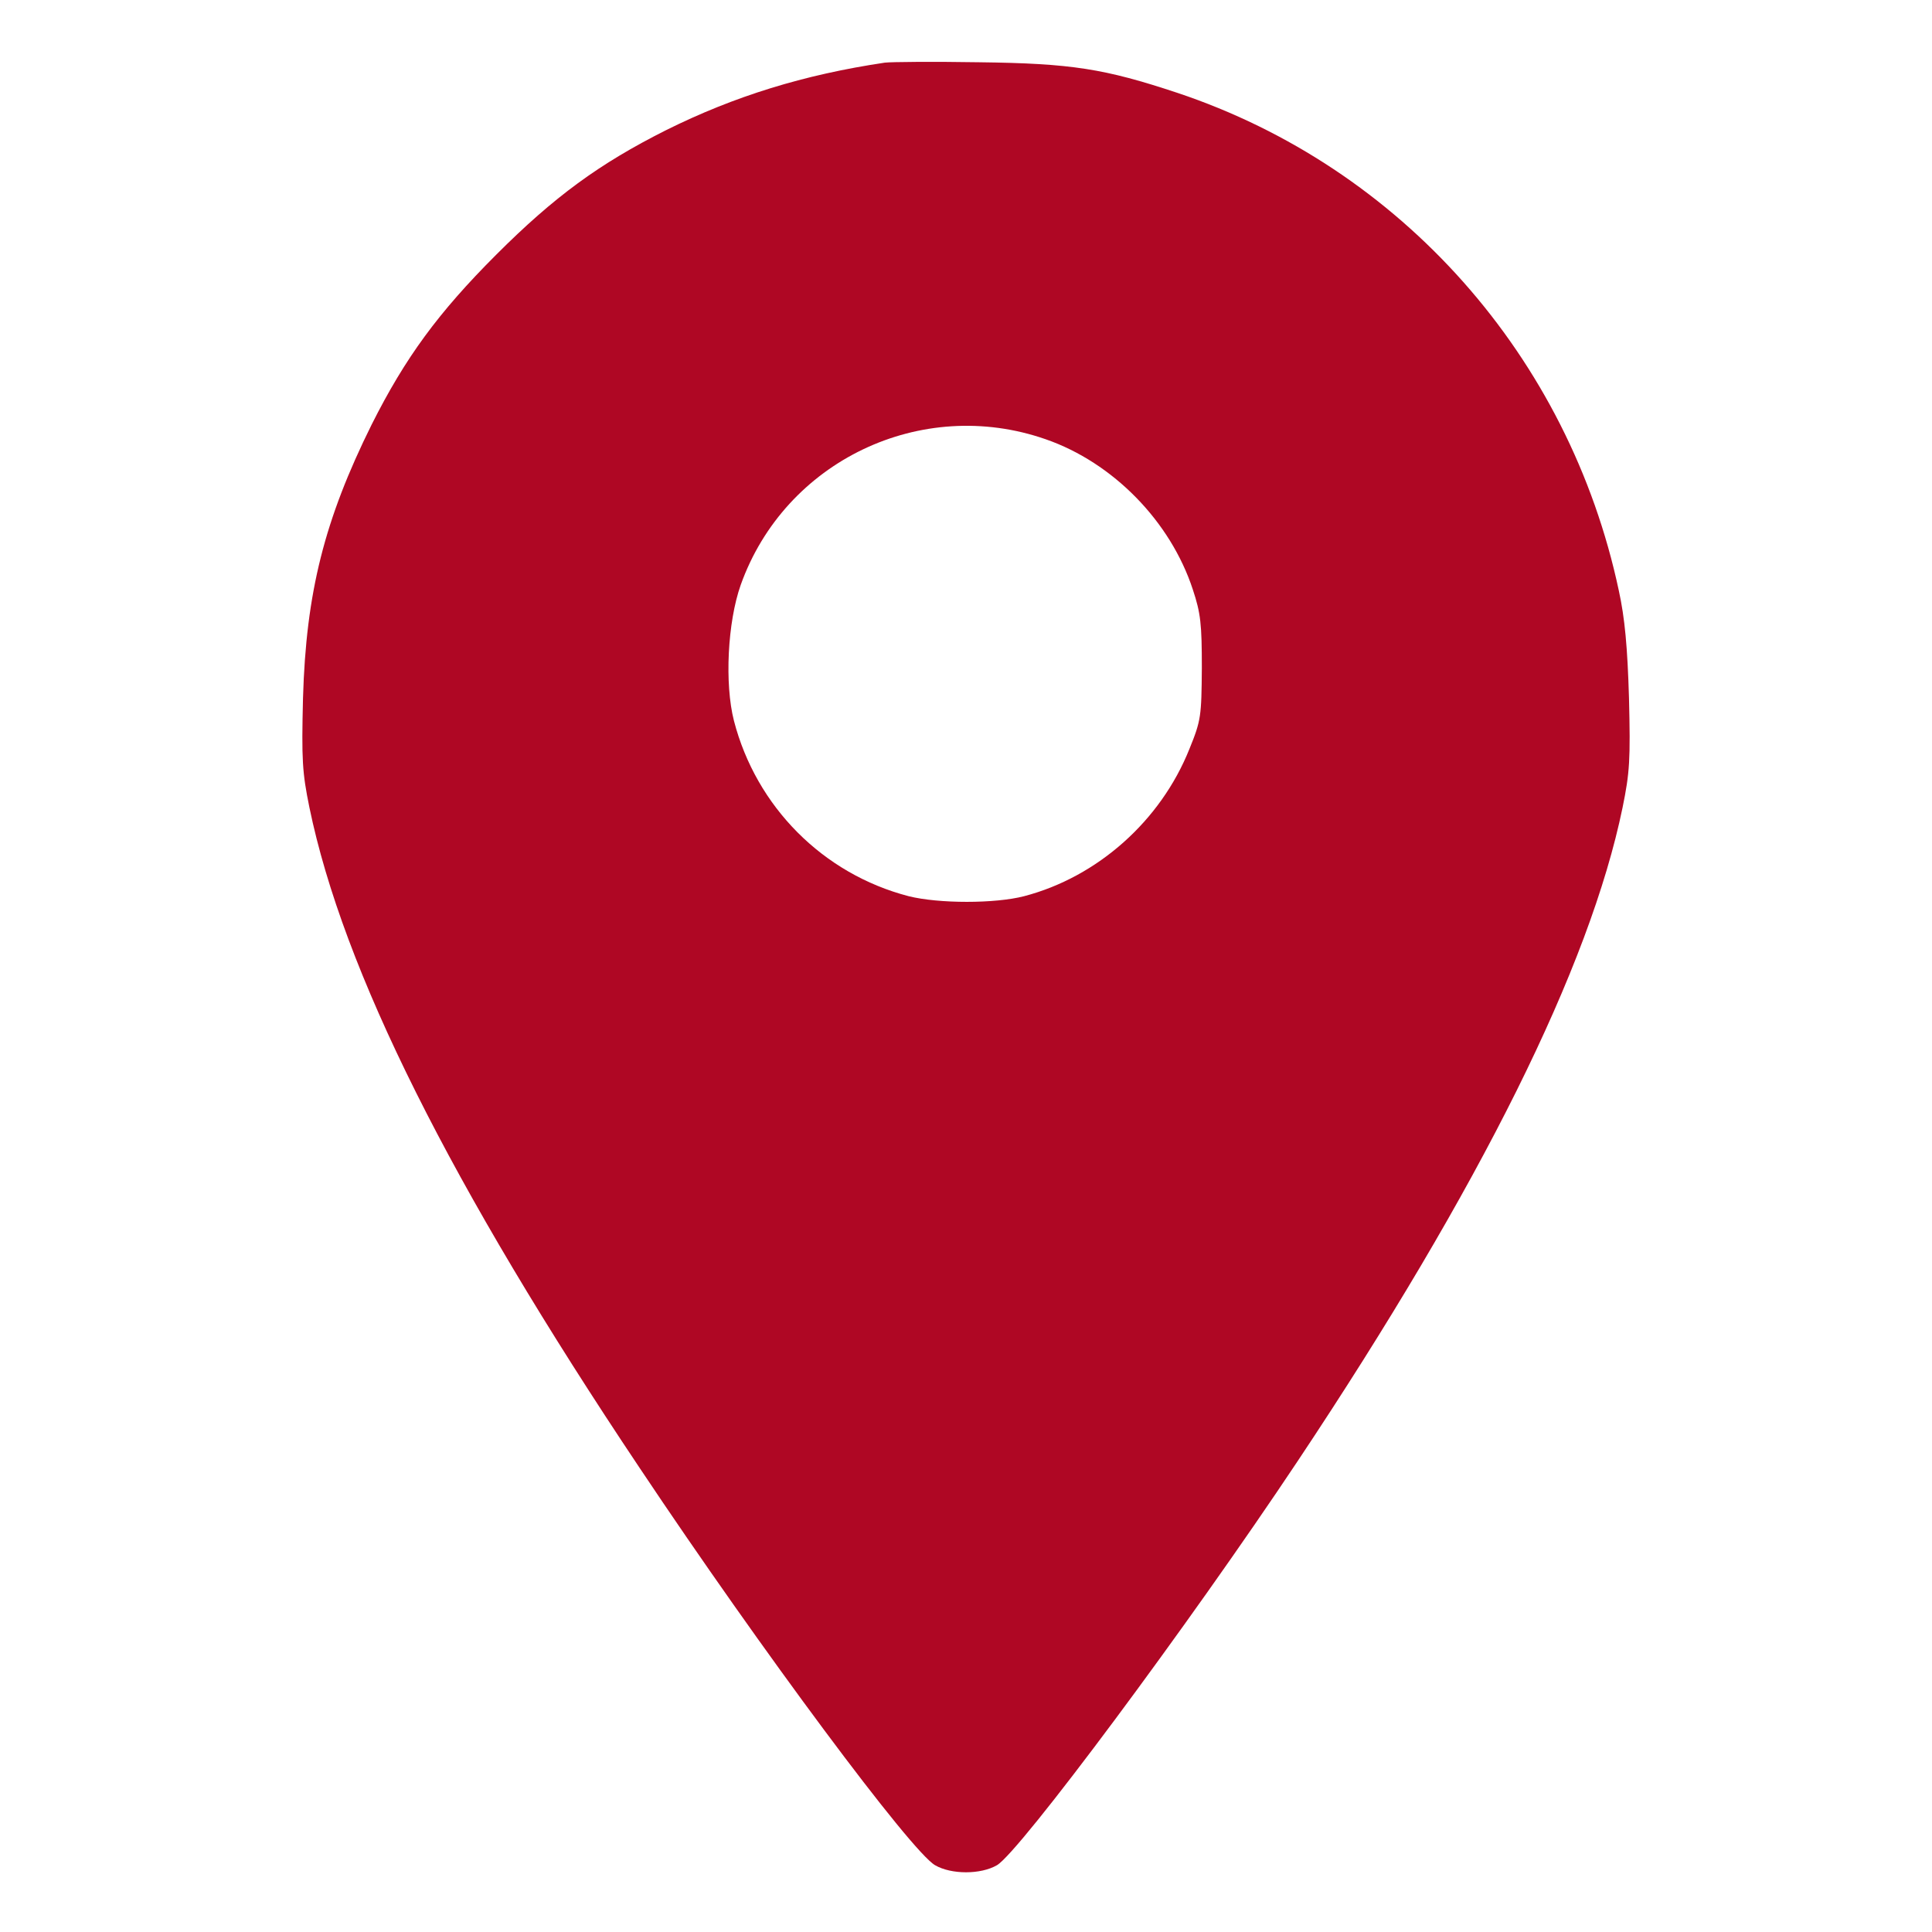 <?xml version="1.0" standalone="no"?>
<!DOCTYPE svg PUBLIC "-//W3C//DTD SVG 20010904//EN"
 "http://www.w3.org/TR/2001/REC-SVG-20010904/DTD/svg10.dtd">
<svg version="1.0" xmlns="http://www.w3.org/2000/svg"
 width="512pt" height="512pt" viewBox="0 0 512 512"
 preserveAspectRatio="xMidYMid meet">
<g transform="translate(0,512) scale(0.1,-0.1)"
fill="#AF0724" stroke="none">
<path d="M2345 4954 c-215 -32 -399 -89 -580 -179 -177 -89 -296 -176 -450
-330 -154 -154 -241 -273 -330 -450 -125 -252 -174 -445 -182 -725 -4 -164 -2
-197 17 -290 89 -431 373 -1000 875 -1750 323 -484 719 -1016 783 -1053 43
-25 121 -25 164 0 60 35 506 634 797 1071 485 728 774 1310 861 1732 19 93 21
126 17 290 -4 135 -11 212 -27 285 -132 620 -577 1121 -1170 1319 -193 64
-280 78 -525 81 -121 2 -233 1 -250 -1z m426 -998 c179 -62 331 -218 390 -398
21 -63 24 -92 24 -208 -1 -128 -2 -139 -33 -215 -76 -190 -243 -339 -438 -390
-77 -20 -226 -20 -306 0 -227 59 -404 237 -463 465 -25 98 -17 261 18 360 117
328 478 501 808 386z"/>
</g>
</svg>

